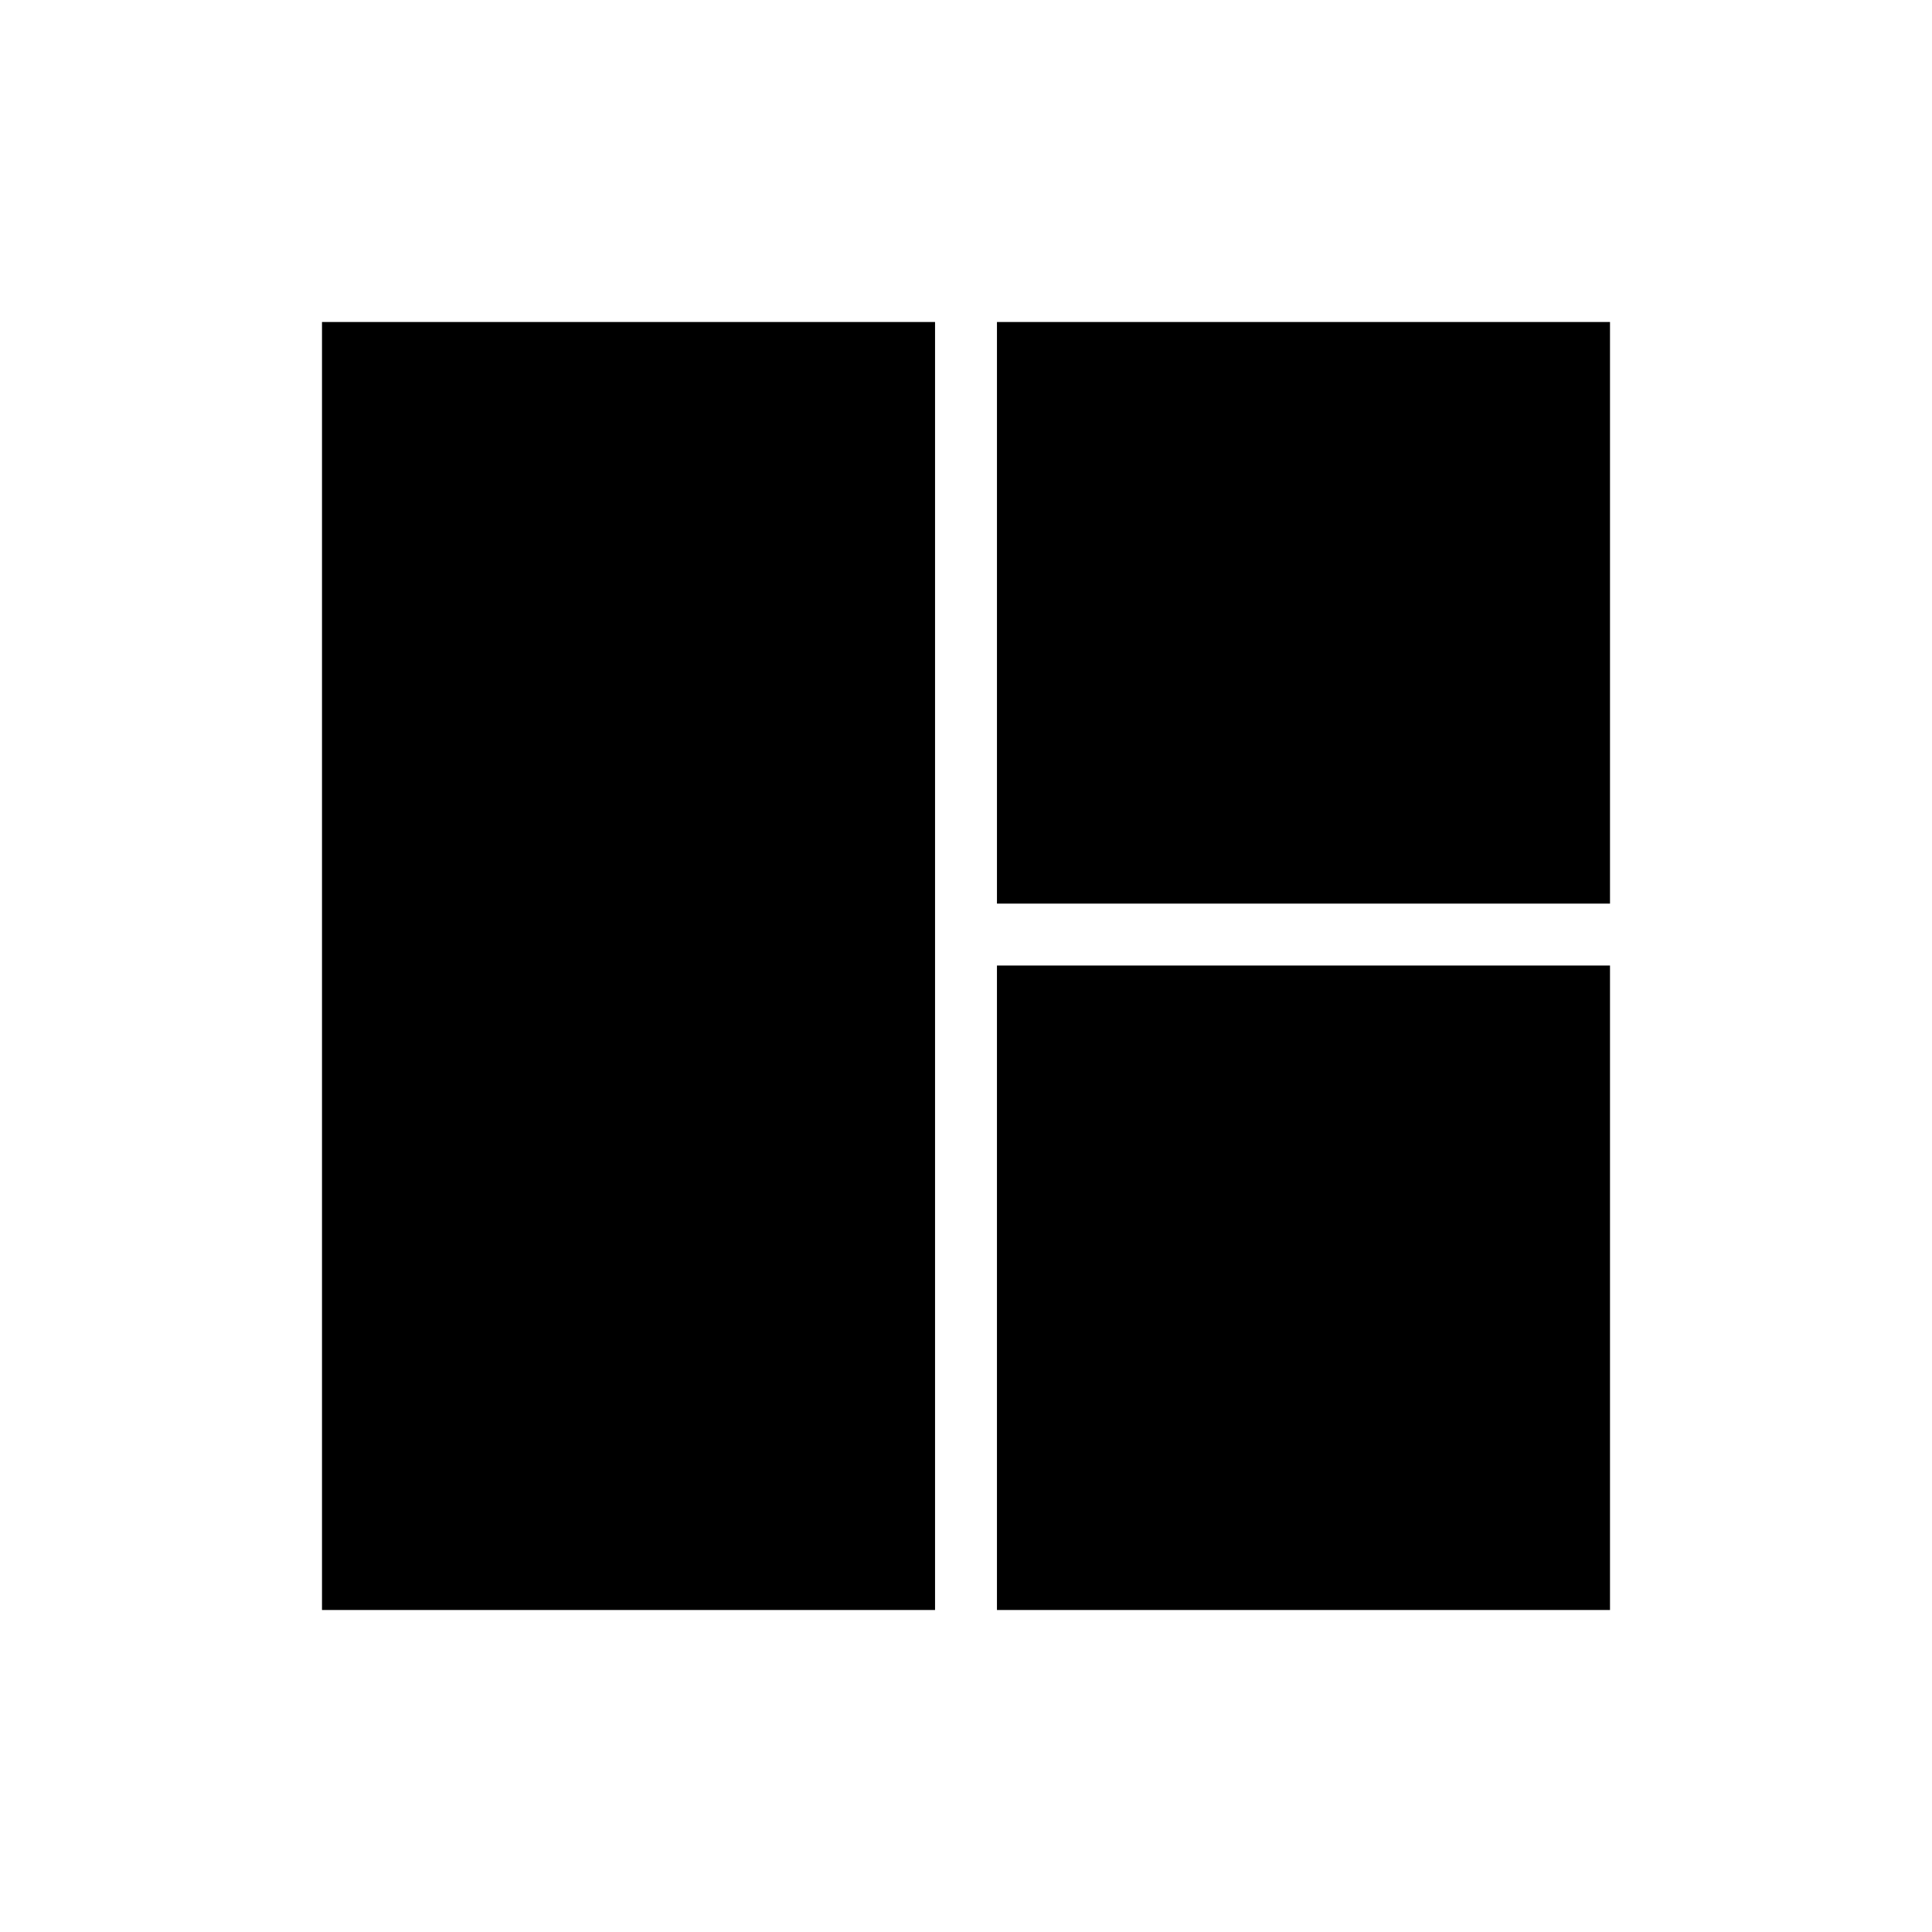 <svg xmlns="http://www.w3.org/2000/svg" width="48" height="48" viewBox="0 -960 960 960"><path d="M160-160v-640h304.62v640H160Zm335.38-351v-289H800v289H495.38ZM800-160H495.38v-320.23H800V-160Z"/></svg>